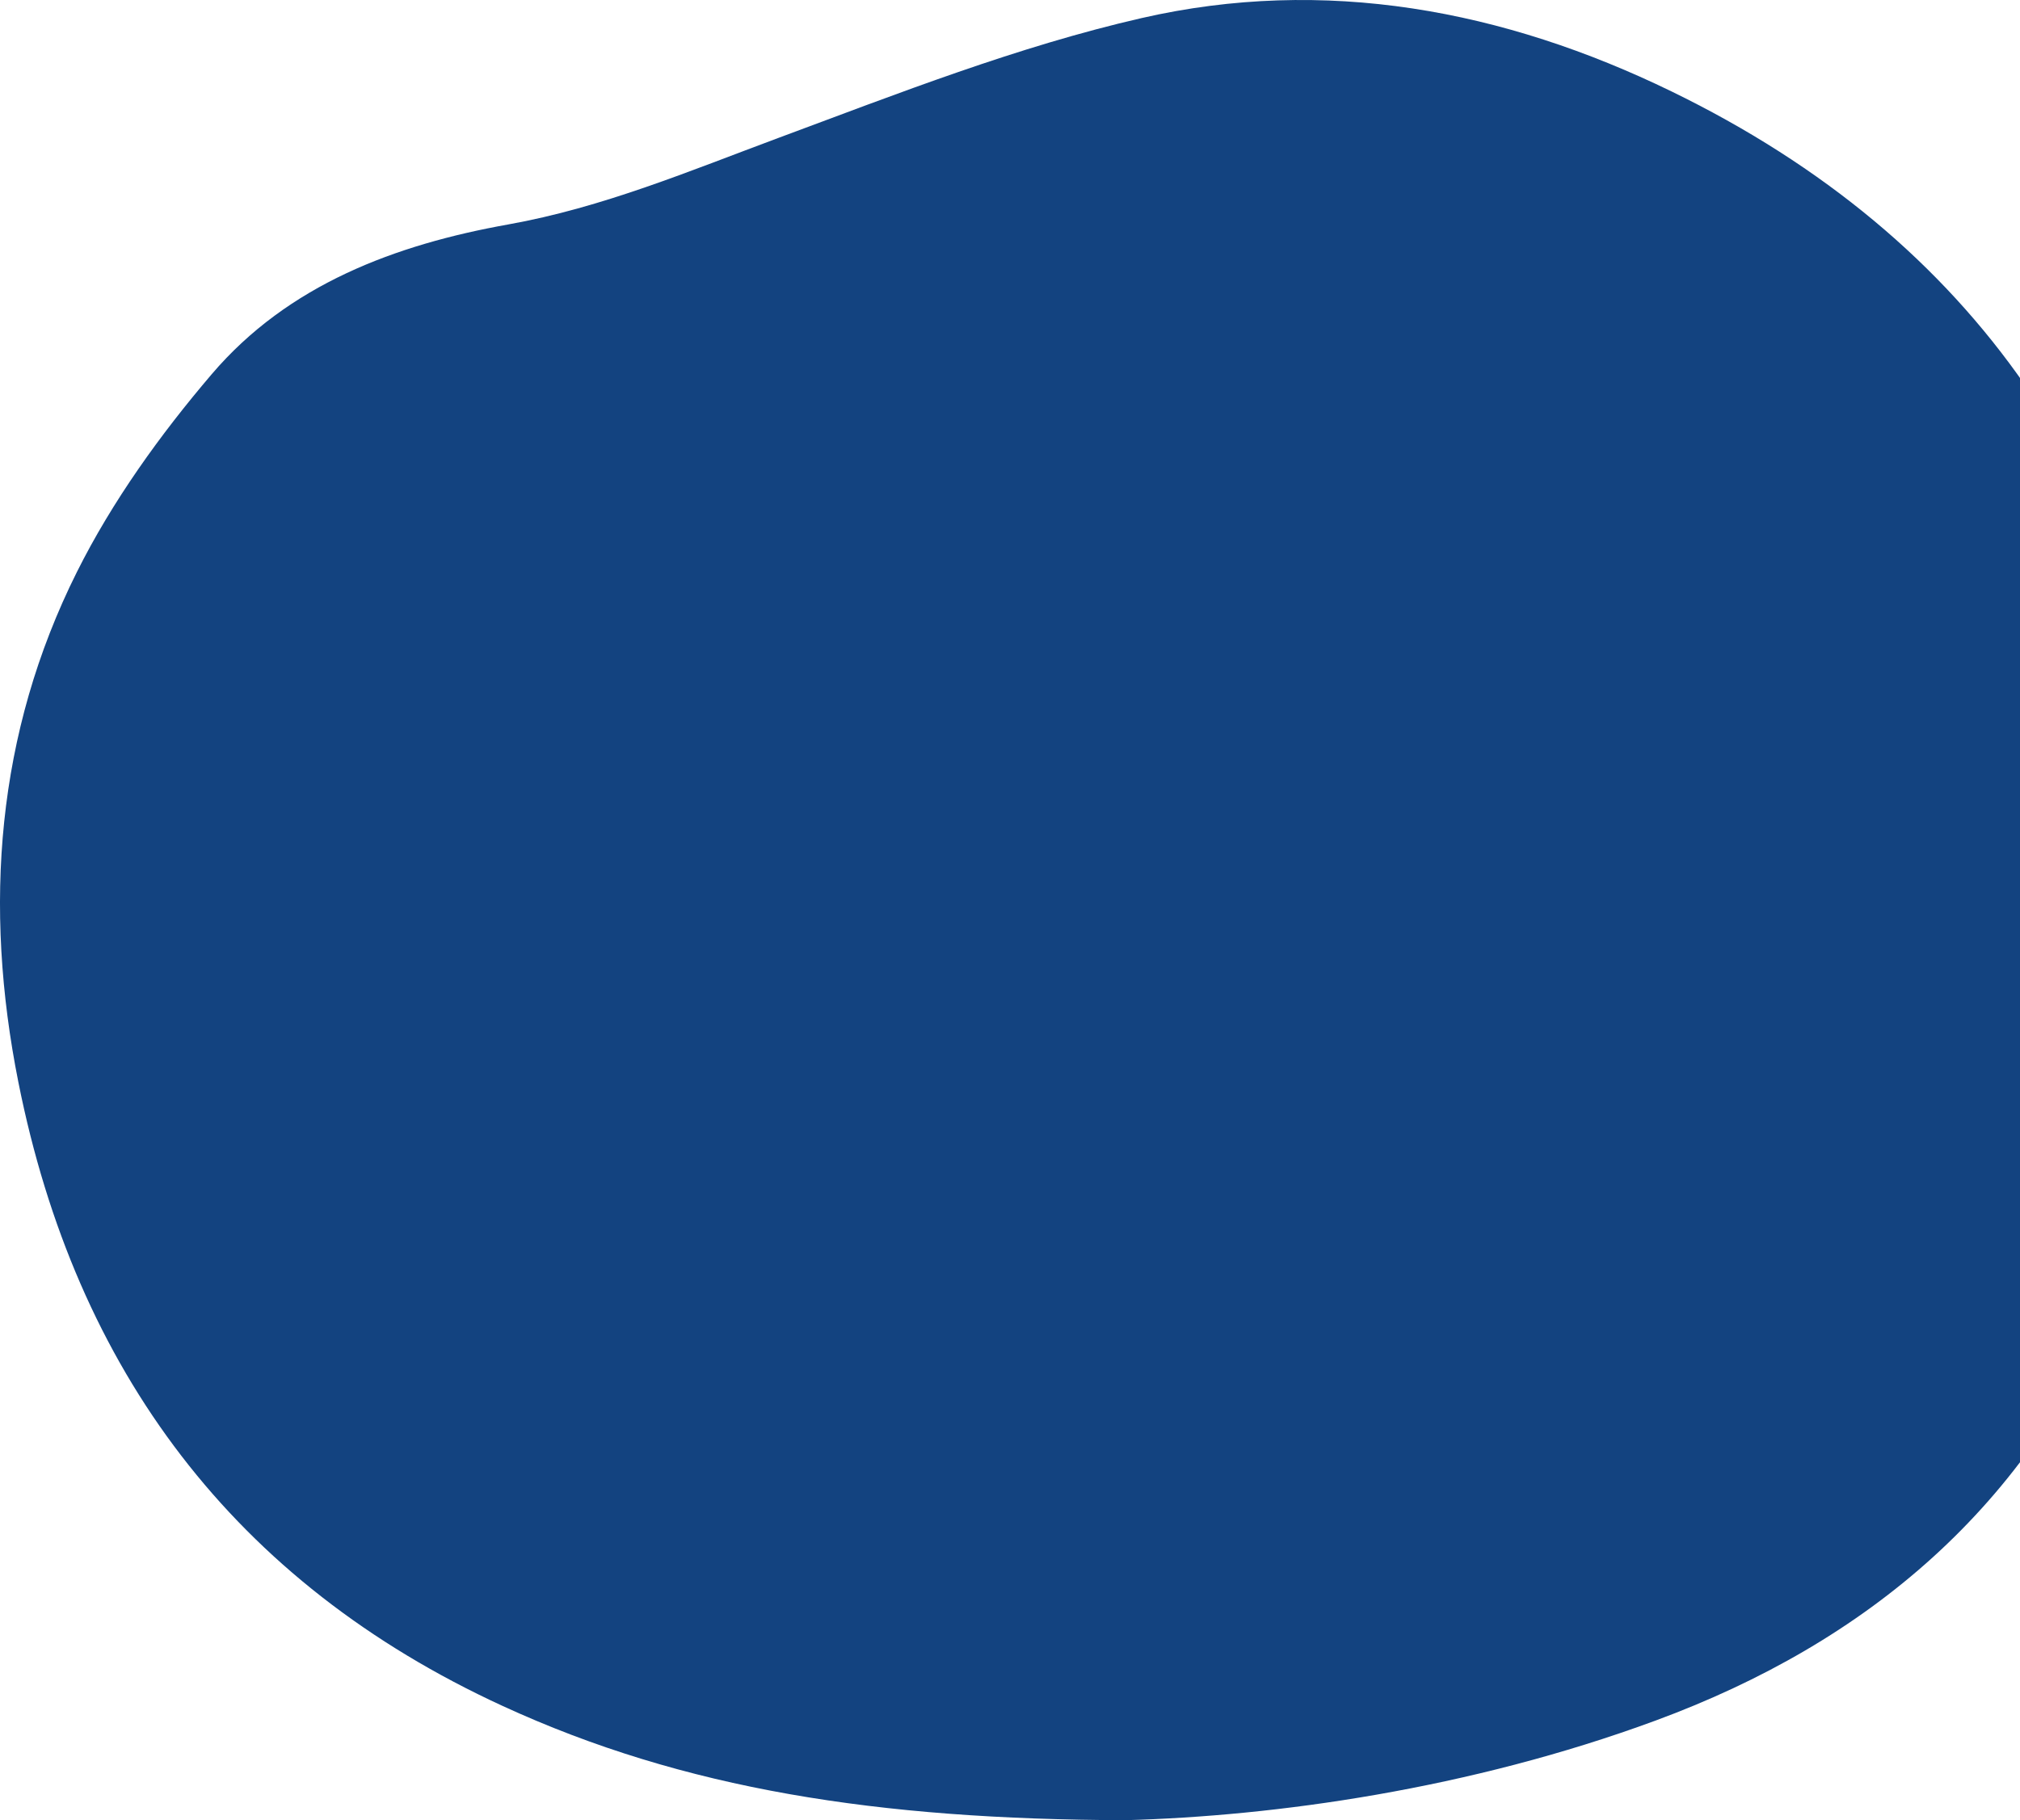 <svg width="618" height="557" viewBox="0 0 618 557" fill="none" xmlns="http://www.w3.org/2000/svg">
<path d="M344.273 557C268.613 556.758 209.291 547.605 153.719 522.016C71.636 484.225 23.195 419.331 5.62 331.161C-5.117 277.302 -1.166 224.443 23.529 175.031C34.364 153.354 48.994 133.005 64.775 114.504C88.164 87.085 120.962 74.86 155.468 68.687C184.407 63.515 210.988 52.297 238.219 42.178C274.743 28.606 311.389 14.212 349.213 5.543C405.25 -7.298 460.023 2.988 511.391 27.979C604.424 73.238 655.349 148.734 667.018 250.93C672.683 300.544 666.219 348.995 647.453 395.318C620.935 460.781 571.511 502.537 506.502 526.515C449.51 547.536 390.039 555.775 344.273 557Z" fill="#134380"/>
</svg>
